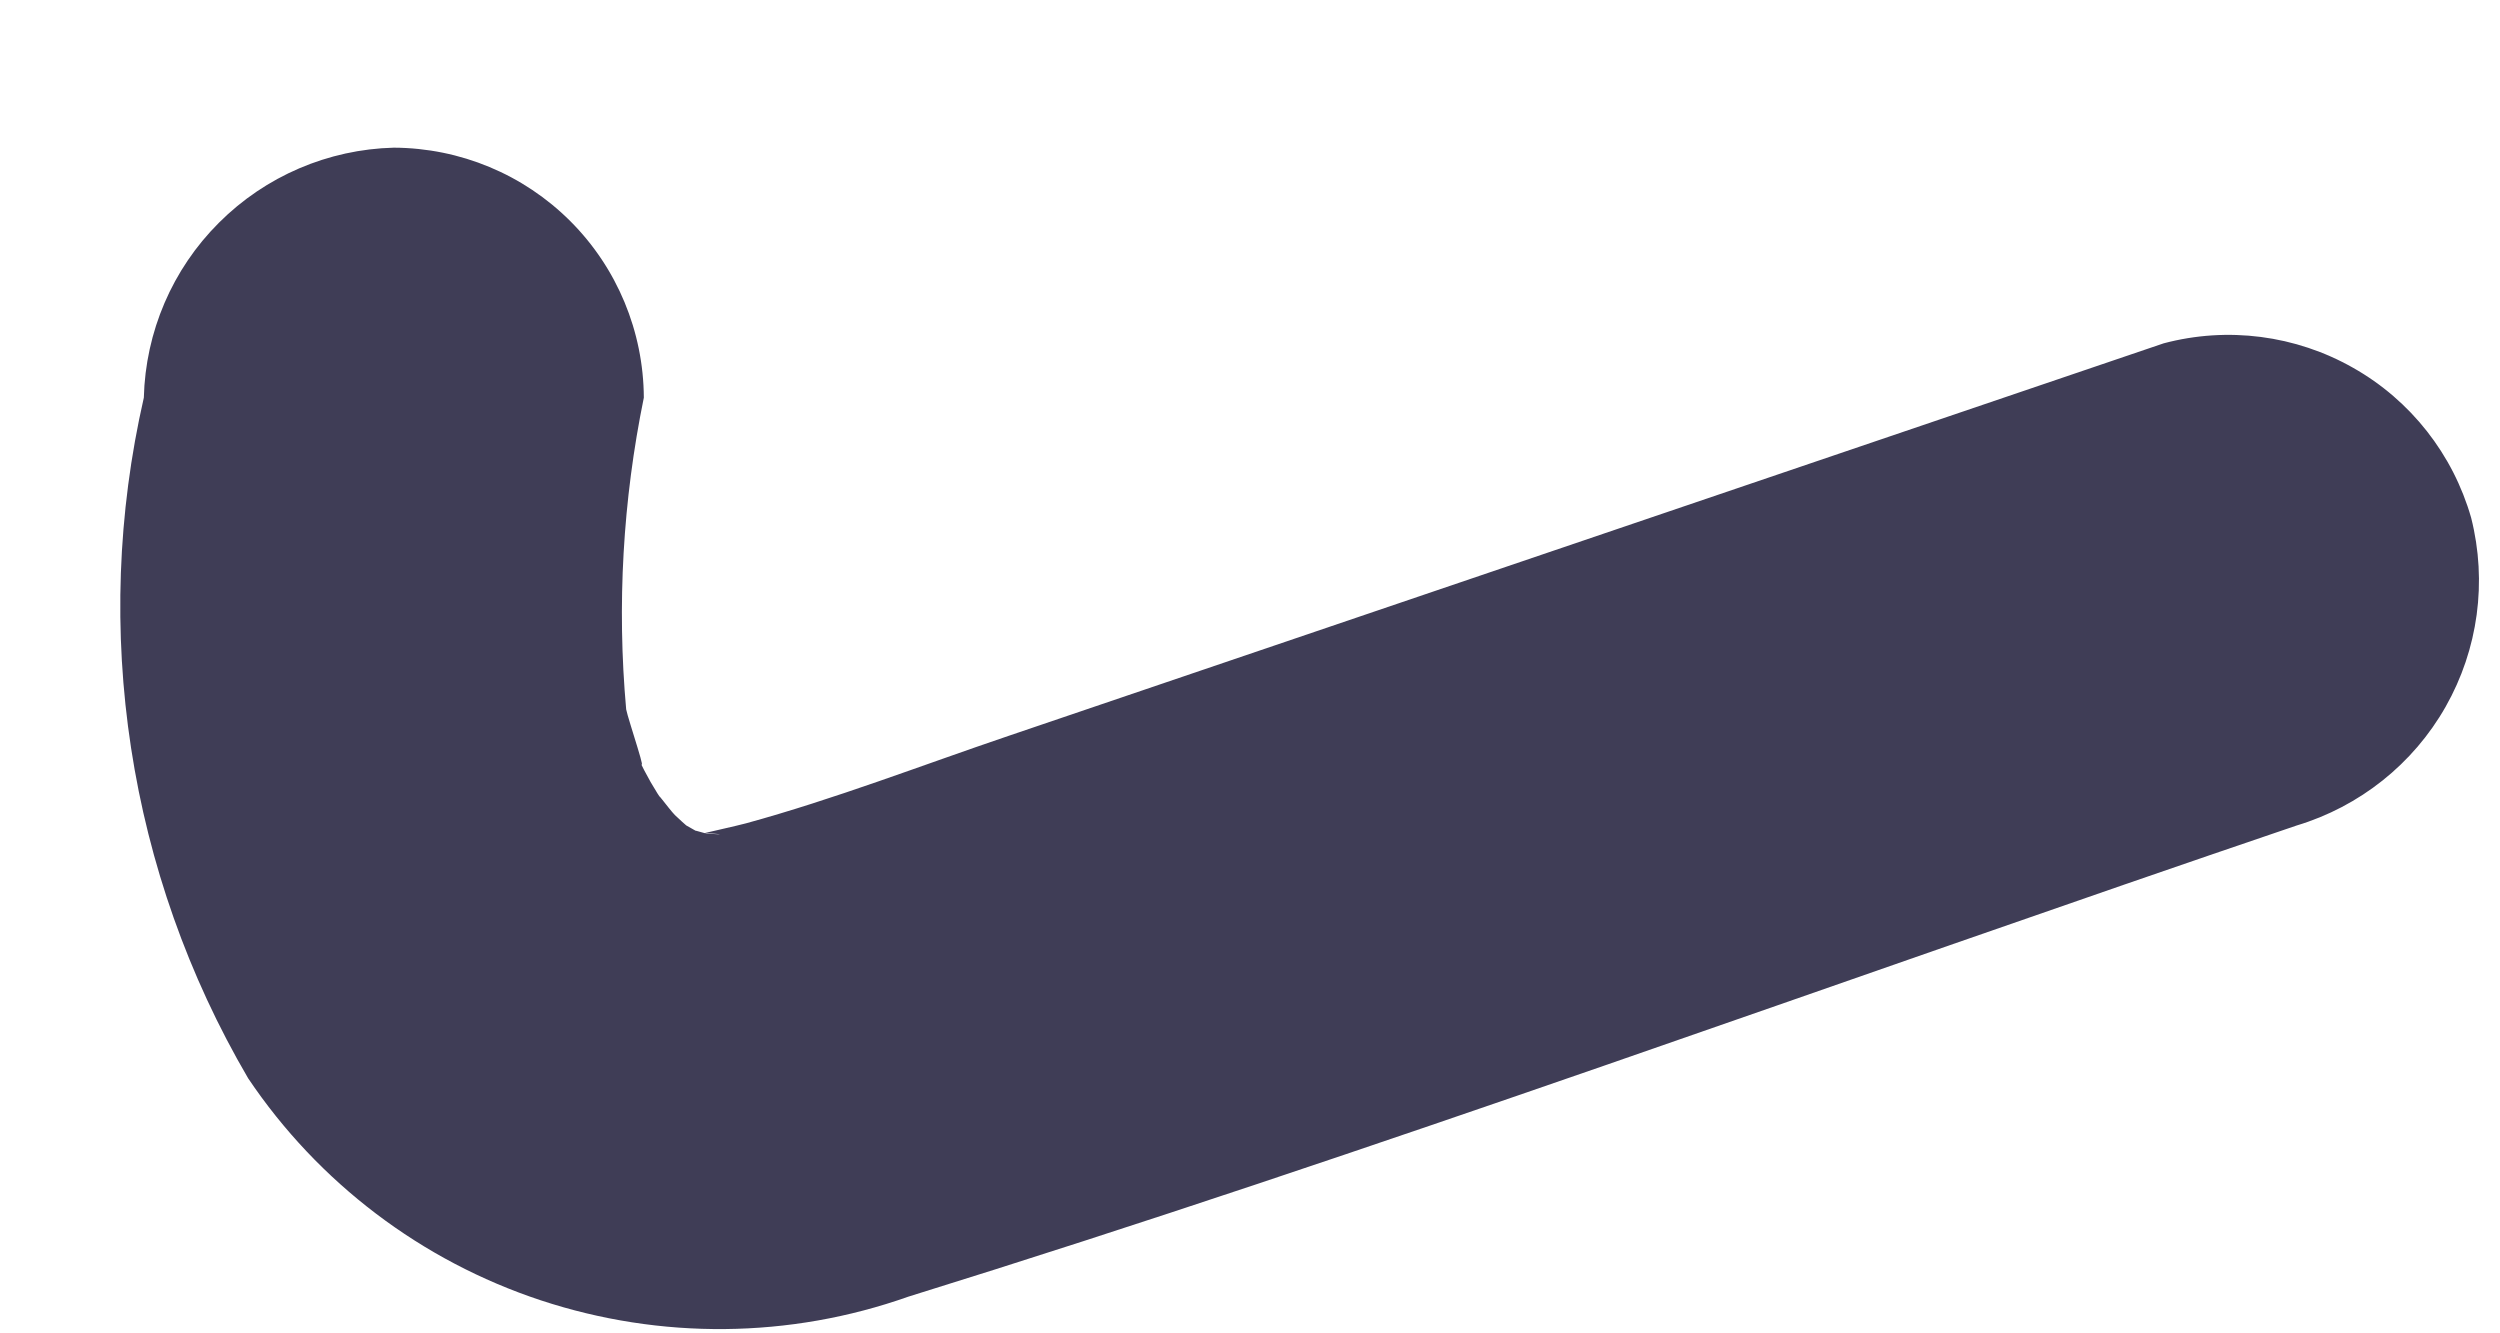 <svg width="15" height="8" viewBox="0 0 15 8" fill="none" xmlns="http://www.w3.org/2000/svg">
<path d="M0.863 2.386C0.545 3.777 0.768 5.238 1.489 6.47C1.91 7.096 2.528 7.565 3.245 7.802C3.963 8.039 4.738 8.032 5.45 7.78C8.247 6.912 11.007 5.895 13.78 4.953C14.158 4.839 14.479 4.584 14.674 4.24C14.869 3.896 14.924 3.491 14.827 3.107C14.718 2.726 14.464 2.402 14.119 2.207C13.774 2.011 13.366 1.958 12.982 2.06L6.052 4.415C5.53 4.592 5.009 4.794 4.476 4.94C4.421 4.955 4.217 5 4.228 4.999C4.254 4.997 4.412 5.014 4.236 5.001C4.136 4.971 4.137 4.978 4.238 5.021L4.106 4.946C4.227 5.046 4.091 4.932 4.049 4.89C4.013 4.853 3.905 4.704 3.988 4.826C3.928 4.739 3.875 4.647 3.831 4.551C3.904 4.713 3.767 4.312 3.757 4.256C3.701 3.631 3.737 3.001 3.863 2.386C3.861 1.989 3.703 1.608 3.422 1.327C3.141 1.046 2.761 0.888 2.363 0.886C1.969 0.896 1.593 1.057 1.314 1.336C1.034 1.615 0.873 1.991 0.863 2.386Z" fill="#3F3D56"/>
</svg>
